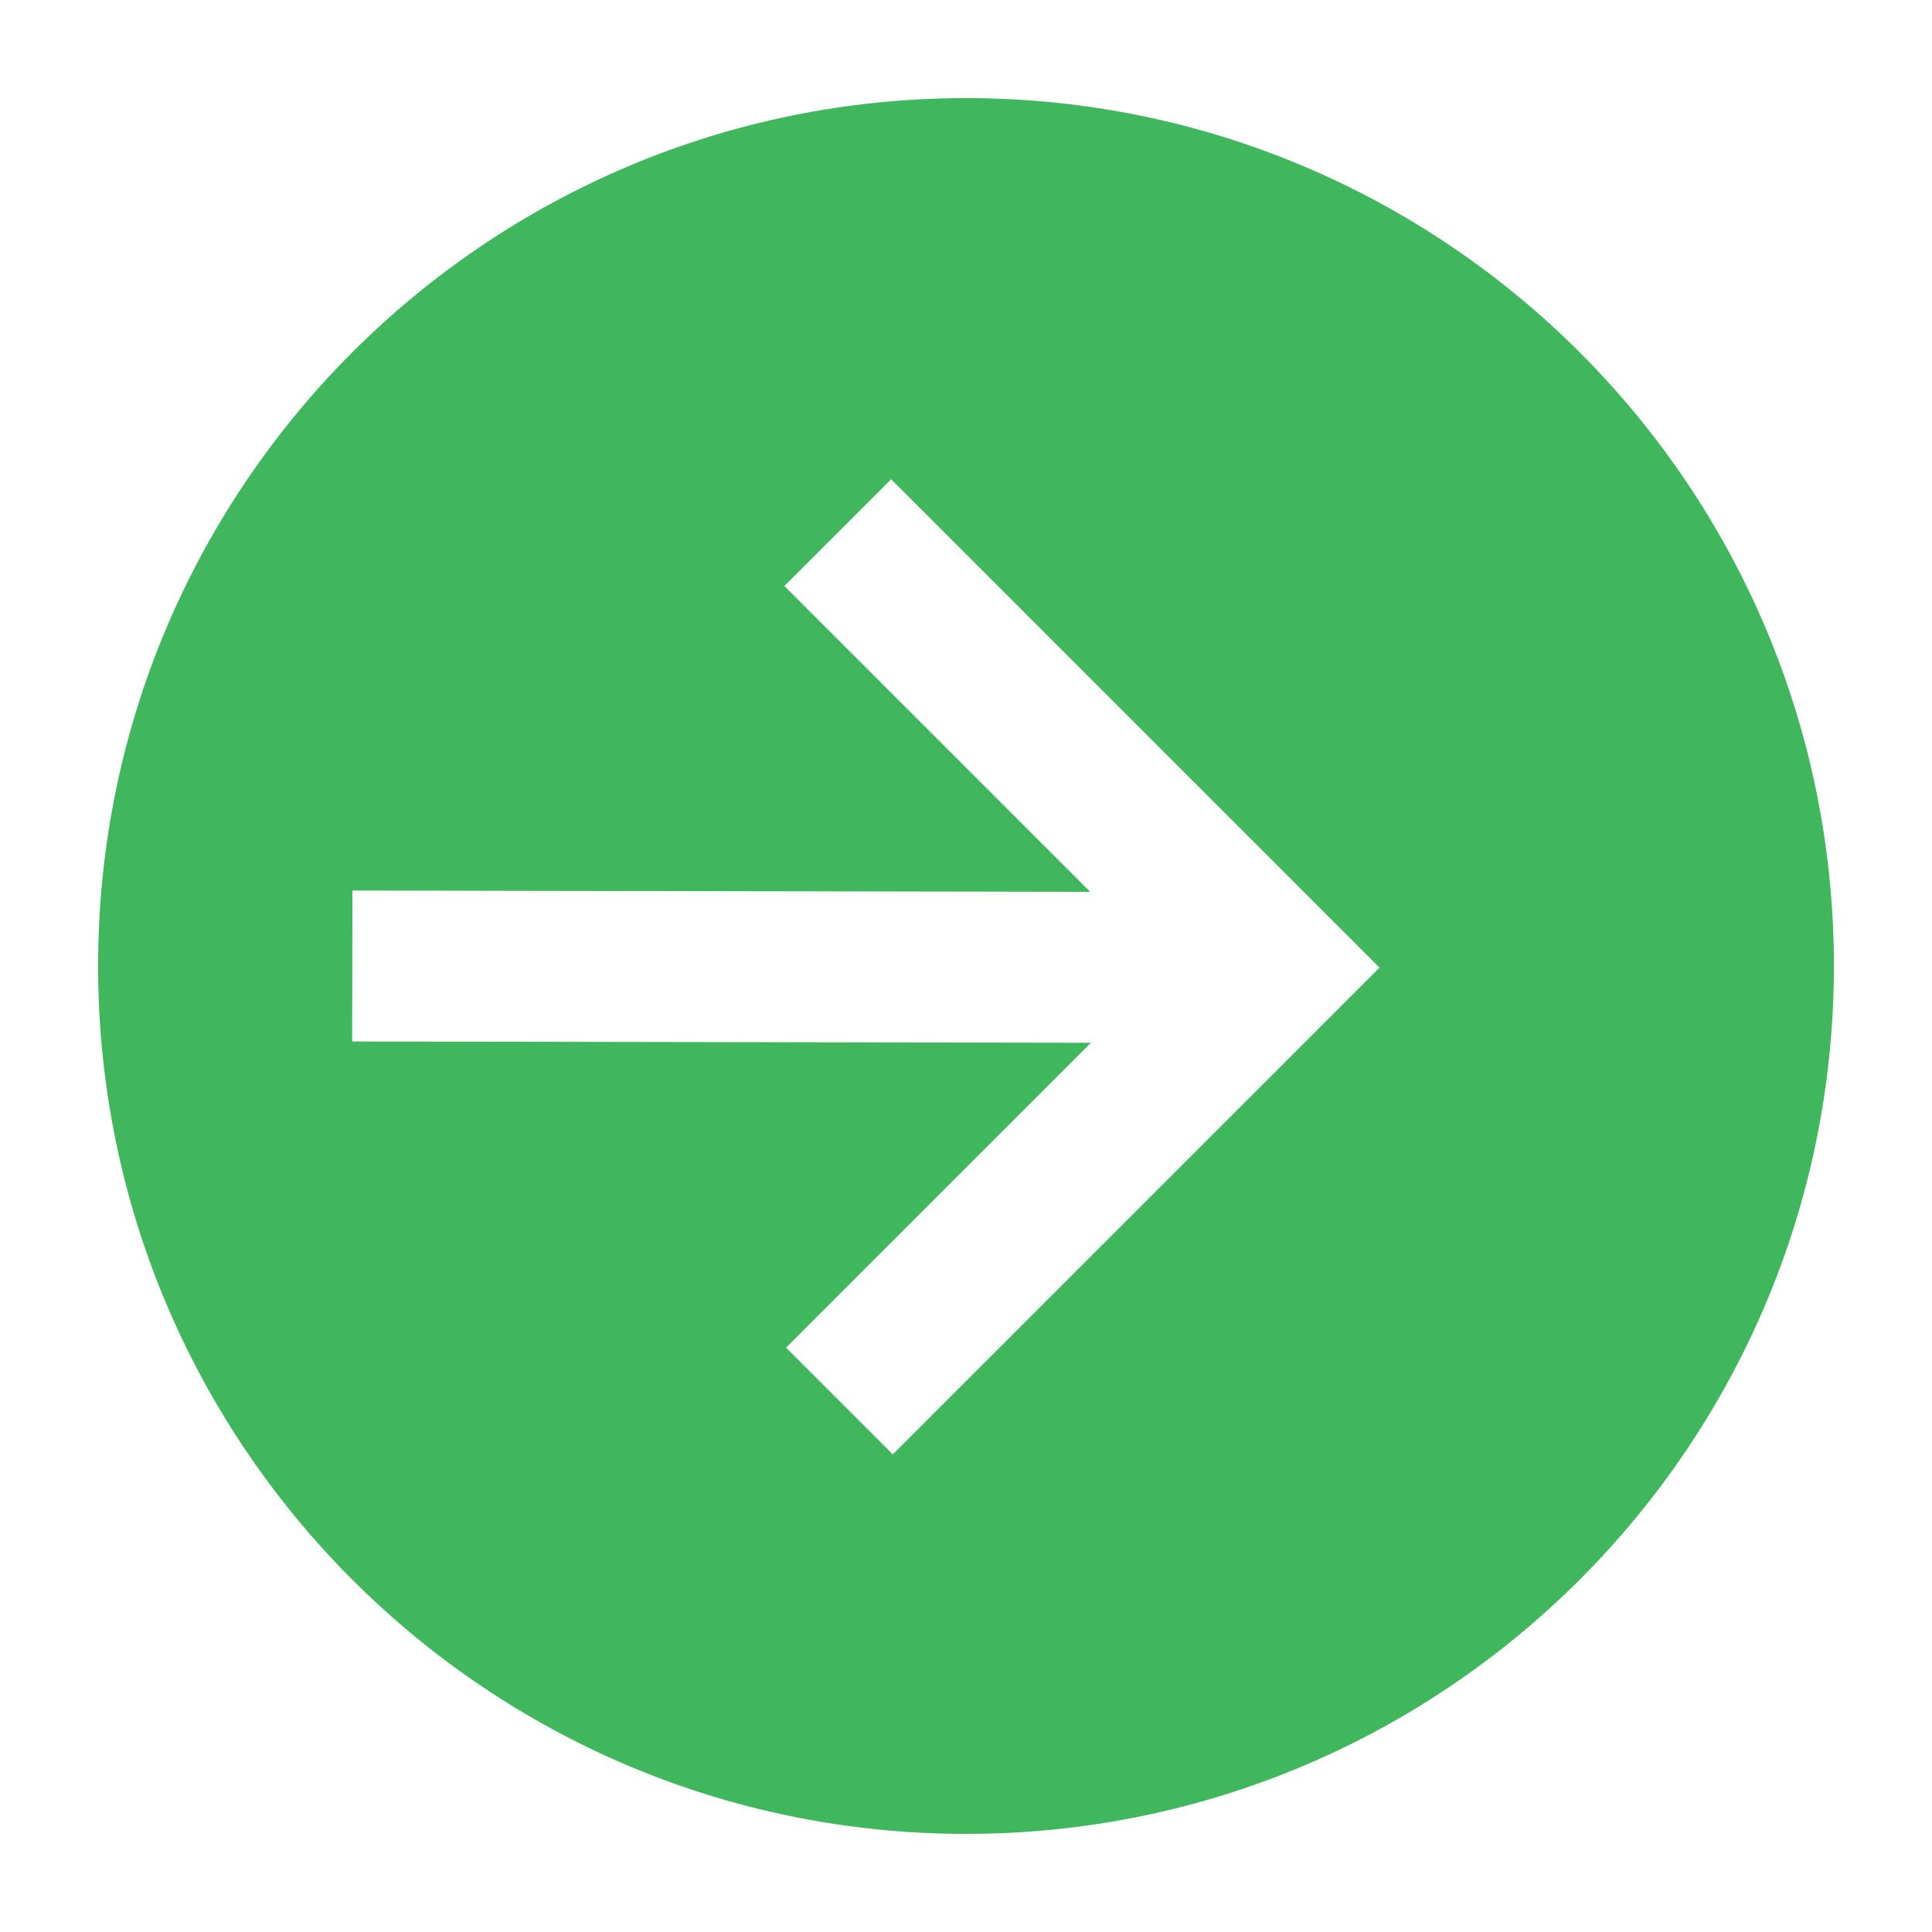 <?xml version="1.0" ?><!DOCTYPE svg  PUBLIC '-//W3C//DTD SVG 1.1//EN'  'http://www.w3.org/Graphics/SVG/1.1/DTD/svg11.dtd'><svg xmlns="http://www.w3.org/2000/svg" xmlns:xlink="http://www.w3.org/1999/xlink" version="1.1" id="Layer_1" width="512px" height="512px" viewBox="0 0 512 512" enable-background="new 0 0 512 512" xml:space="preserve"><path fill="#41B75D" d="M256,26C128.97,26,26,128.97,26,256s102.97,230,230,230c127.02,0,230-102.97,230-230S383.02,26,256,26z   M236.59,385.42l-28.28-28.28l80.79-80.79L93.33,276l0.07-40l195.53,0.35l-81.06-81.06l28.29-28.28l129.42,129.42L236.59,385.42z"/></svg>